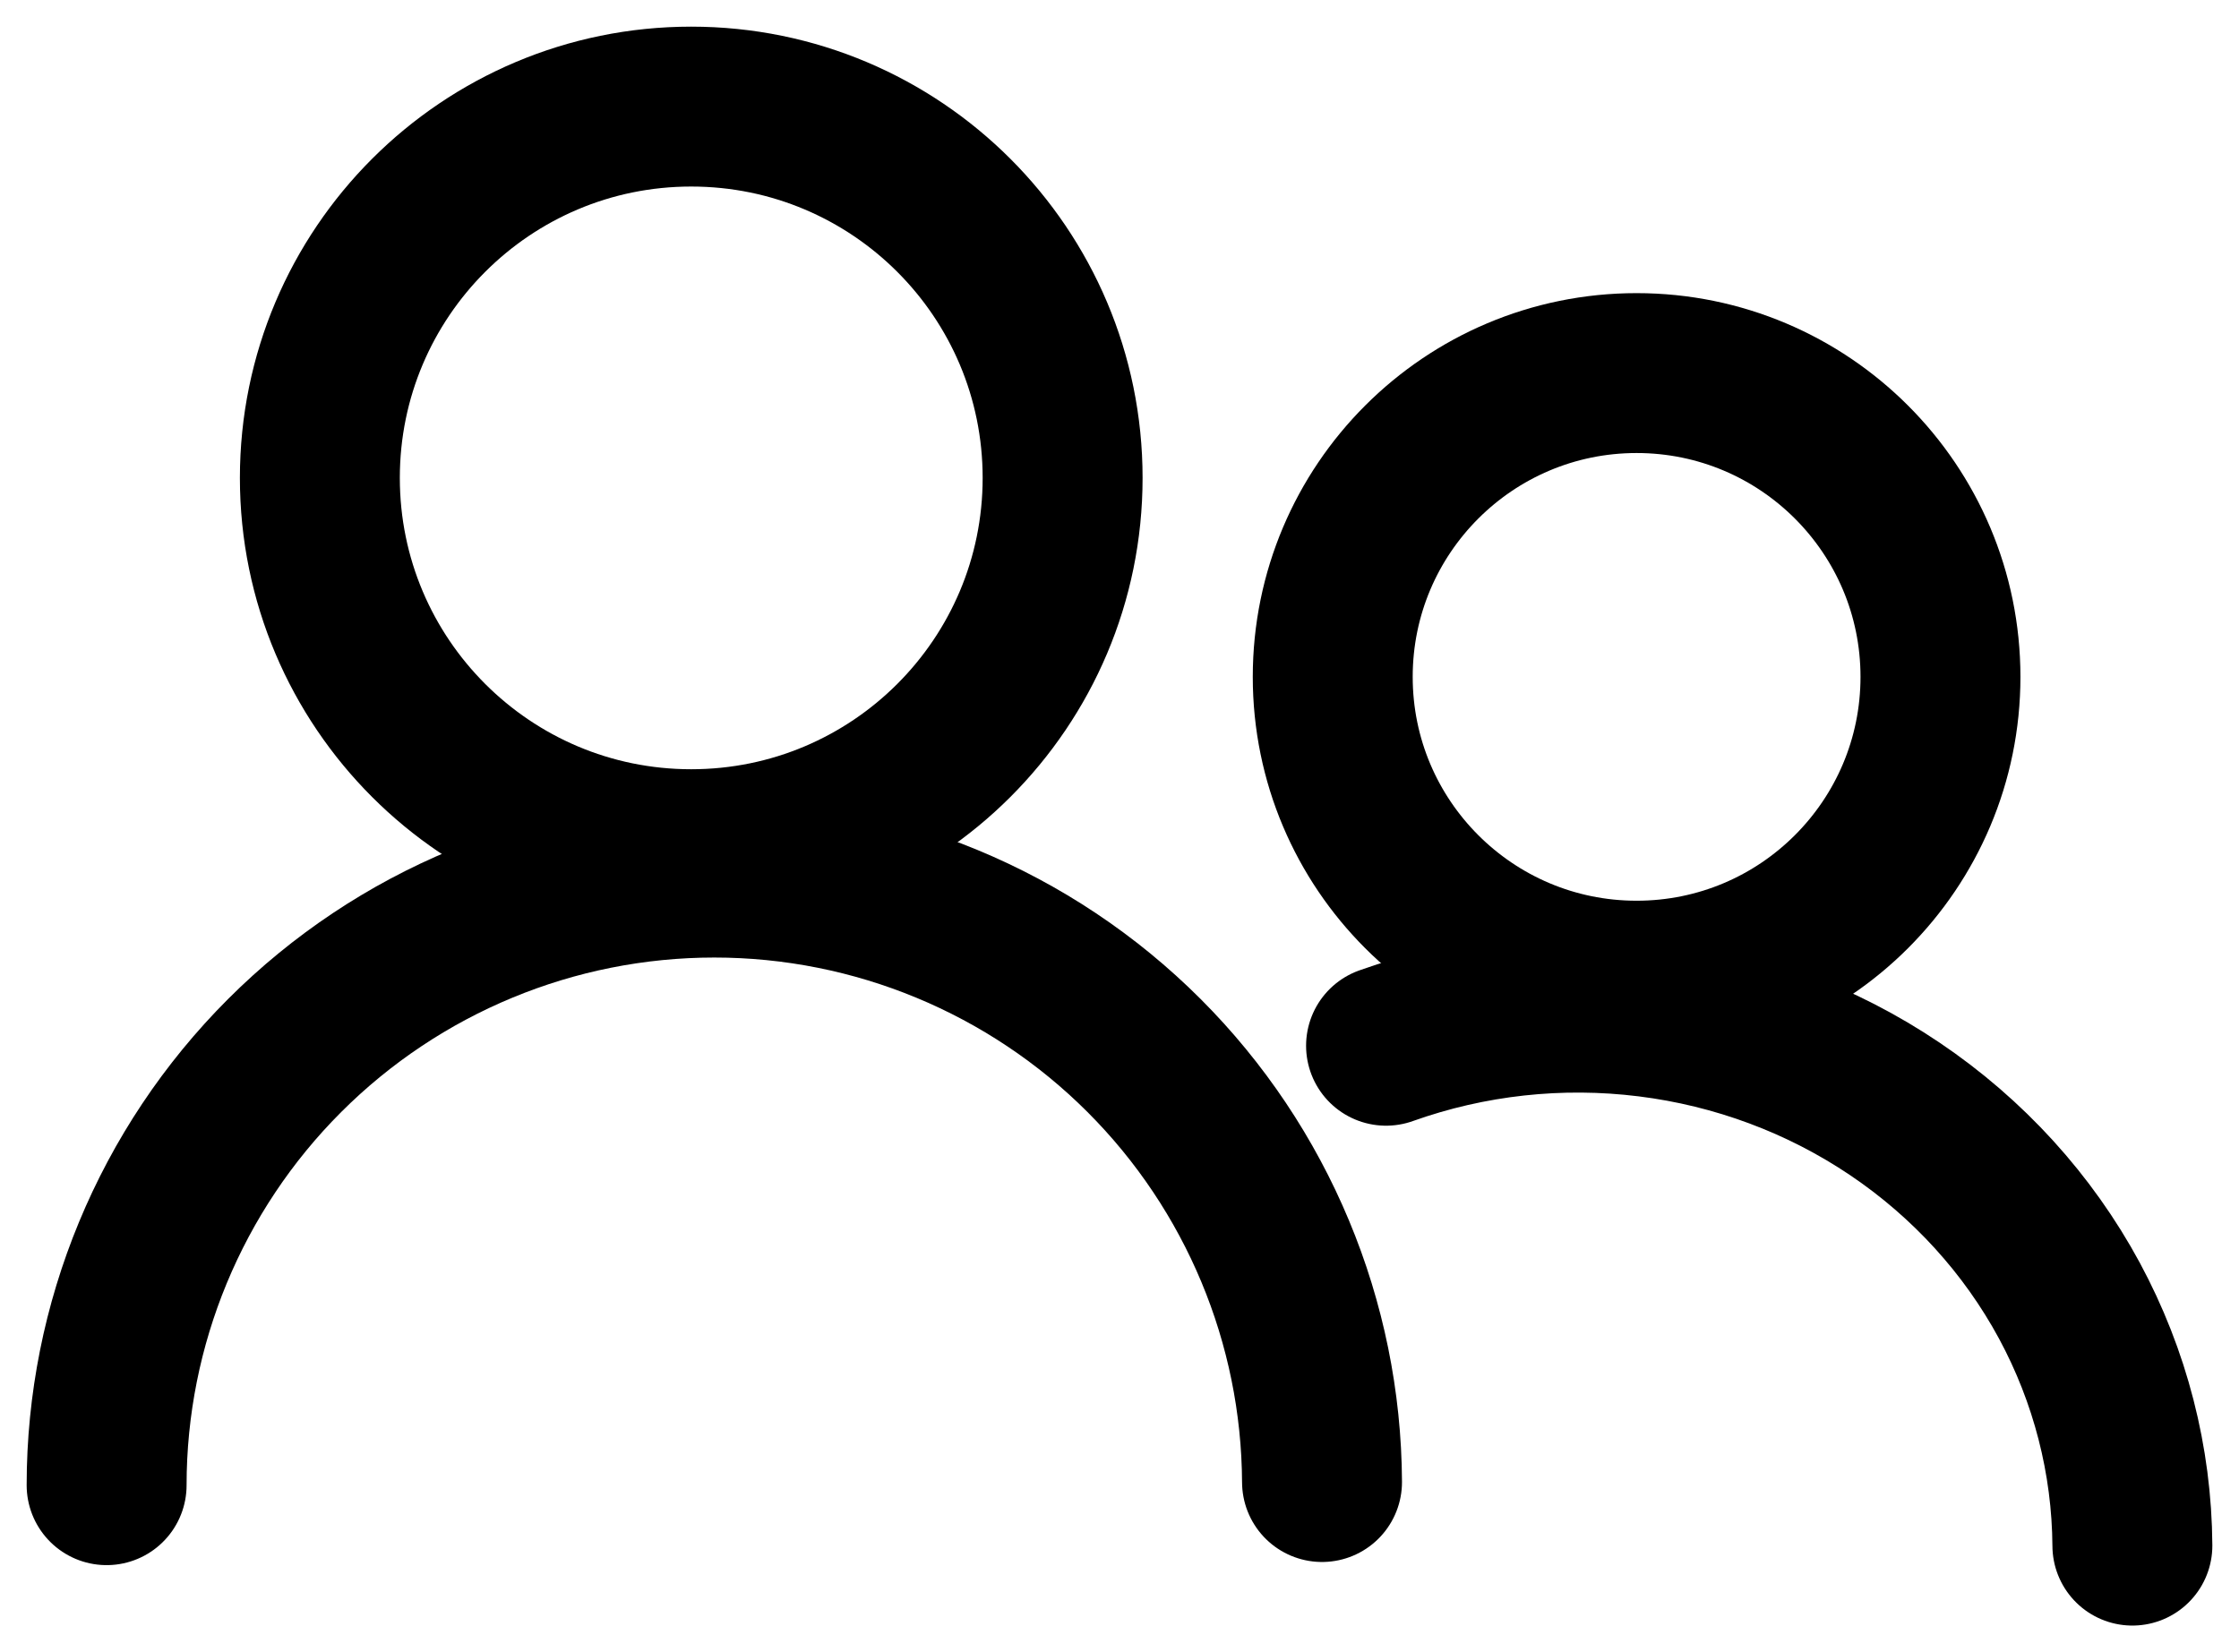 <svg width="42" height="31" viewBox="0 0 42 31" fill="none" xmlns="http://www.w3.org/2000/svg">
<path d="M12.966 15.933C16.814 15.933 19.933 12.814 19.933 8.967C19.933 5.119 16.814 2 12.966 2C9.119 2 6 5.119 6 8.967C6 12.814 9.119 15.933 12.966 15.933Z" stroke="black" stroke-width="3" stroke-linecap="round" stroke-linejoin="round"/>
<path d="M2 27.866C2 24.843 3.201 21.943 5.339 19.805C7.477 17.667 10.376 16.466 13.4 16.466C16.423 16.466 19.323 17.667 21.461 19.805C23.584 21.929 24.784 24.805 24.799 27.807" stroke="black" stroke-width="3" stroke-linecap="round" stroke-linejoin="round"/>
<path d="M30.7 18.4C33.848 18.4 36.4 15.848 36.4 12.7C36.4 9.552 33.848 7 30.7 7C27.552 7 25 9.552 25 12.7C25 15.848 27.552 18.4 30.7 18.4Z" stroke="black" stroke-width="3" stroke-linecap="round" stroke-linejoin="round"/>
<path d="M26 19.621C27.572 19.06 29.261 18.875 30.923 19.082C32.584 19.288 34.17 19.88 35.544 20.806C36.919 21.733 38.042 22.967 38.818 24.403C39.584 25.823 39.99 27.399 40 29" stroke="black" stroke-width="3" stroke-linecap="round" stroke-linejoin="round"/>
</svg>
